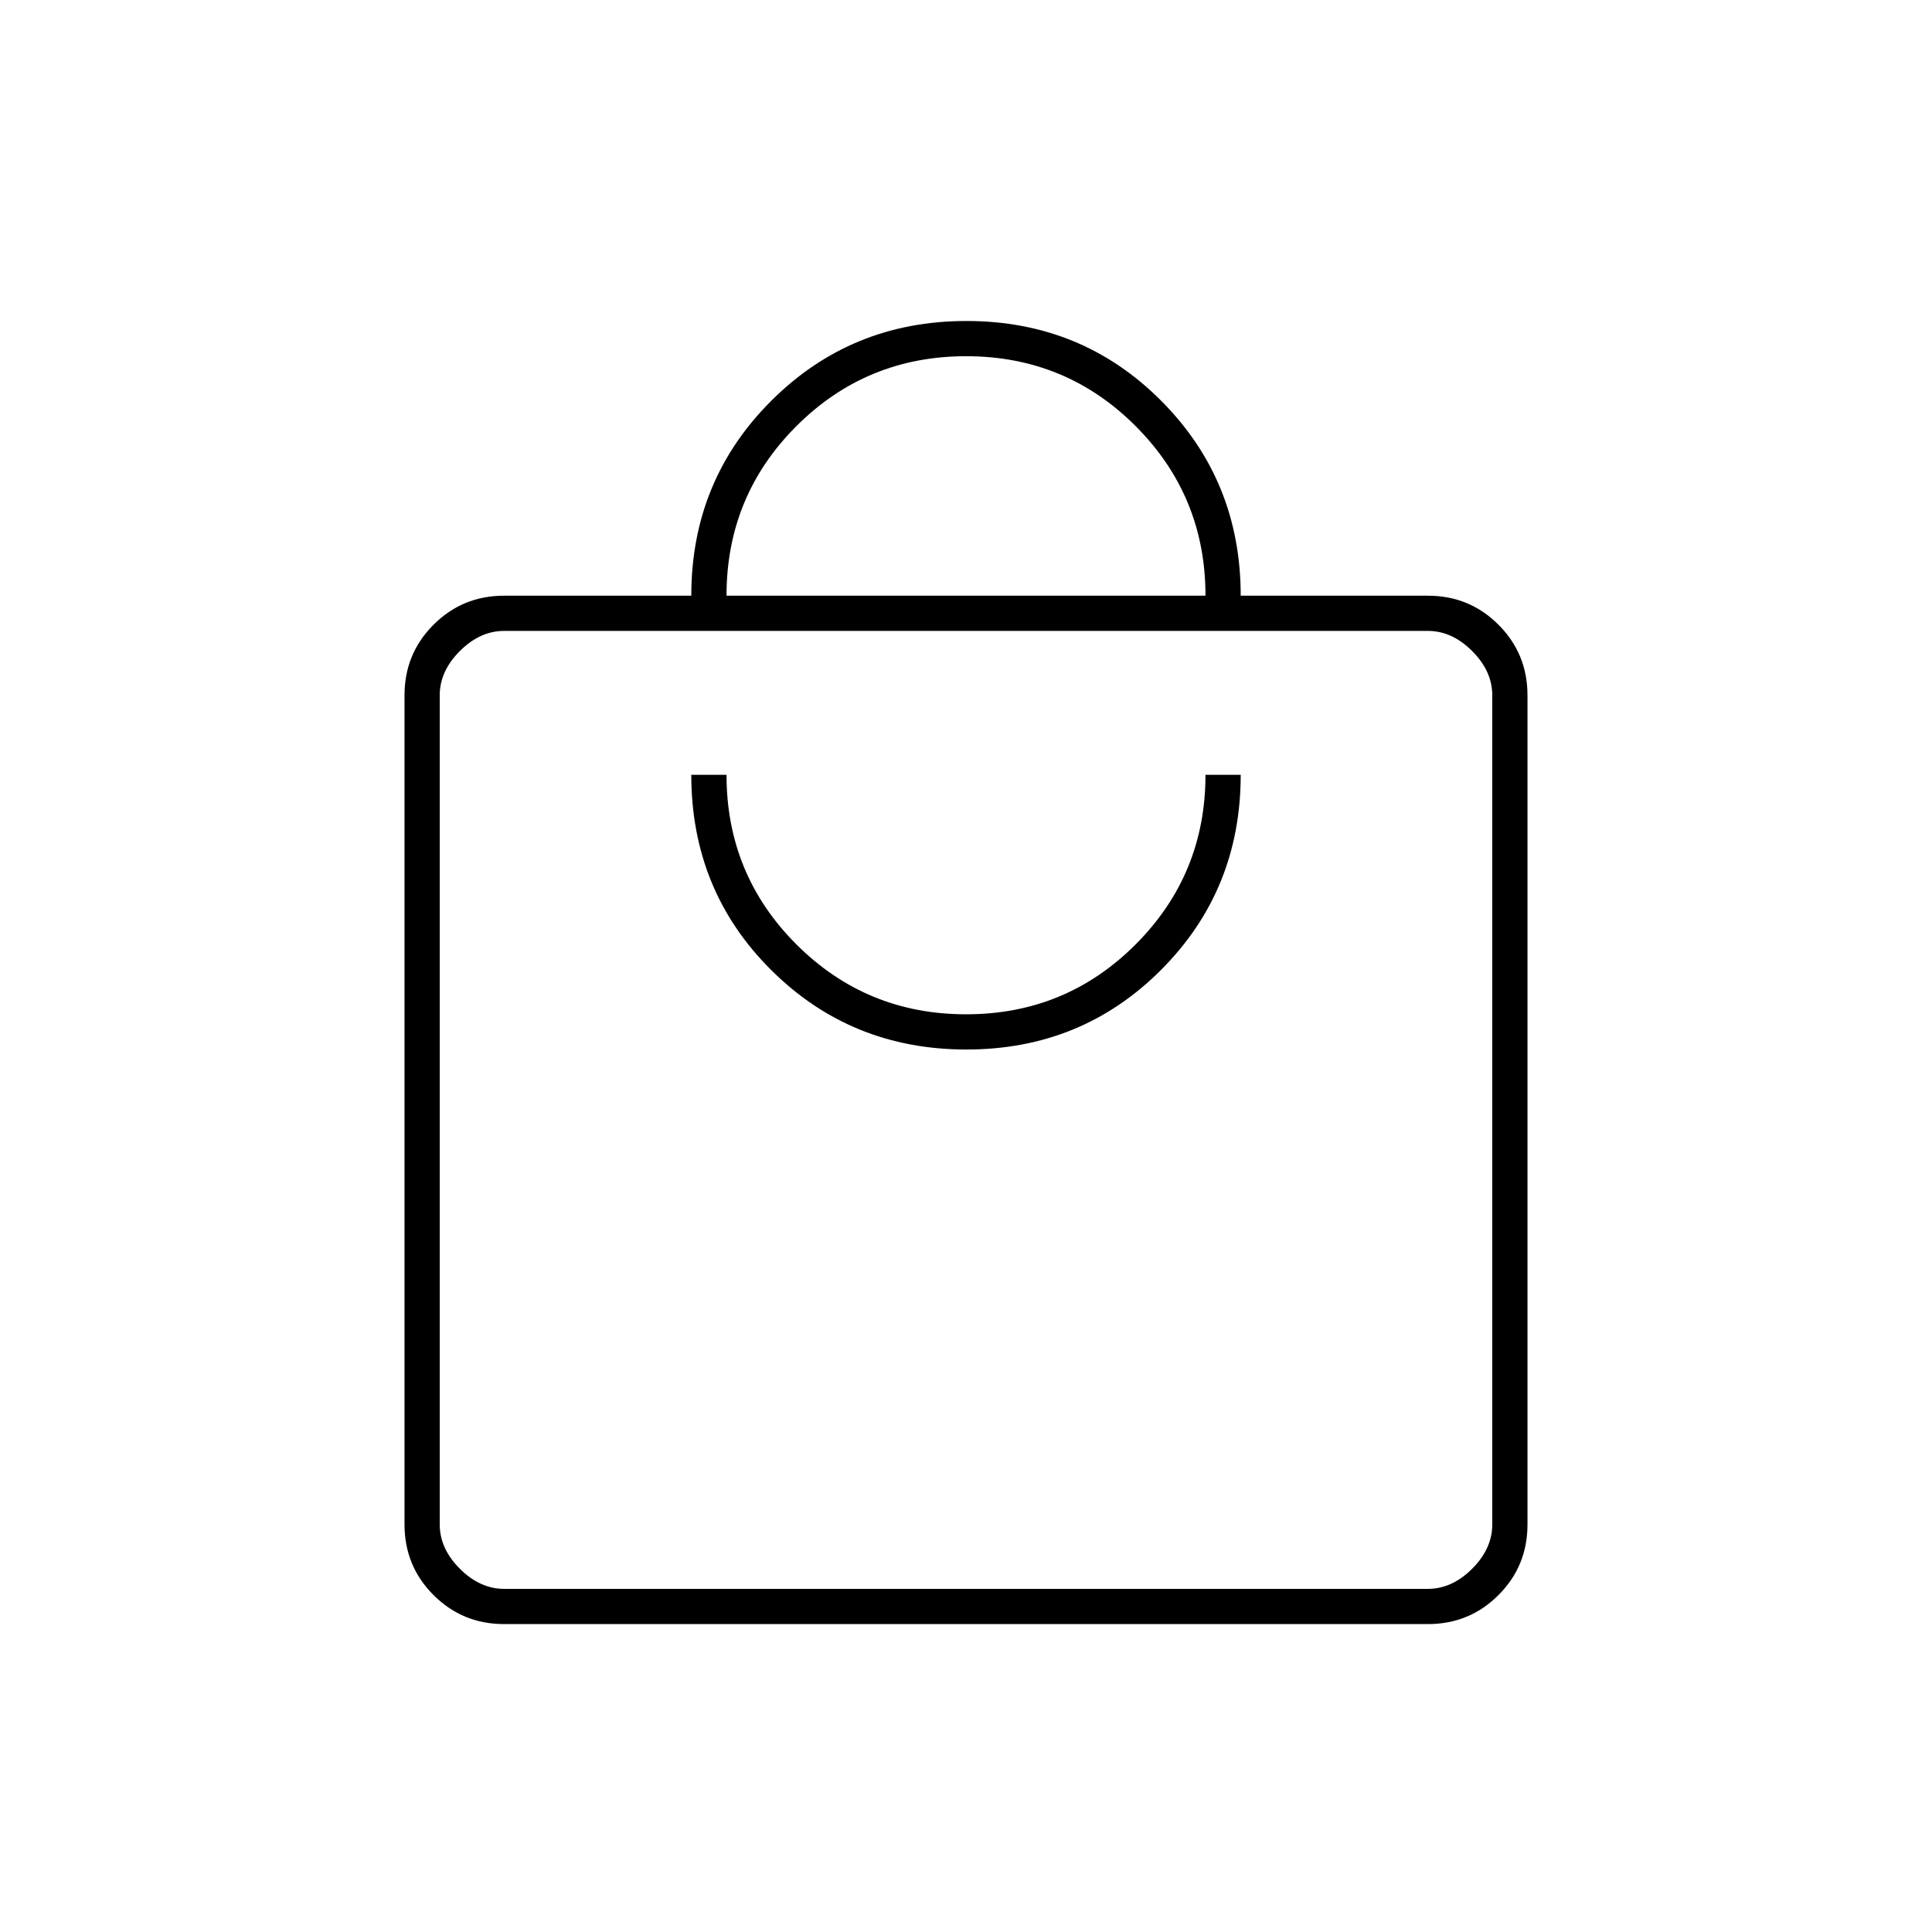 <svg xmlns="http://www.w3.org/2000/svg" height="20" viewBox="0 -960 960 960" width="20"><path d="M250.5-153q-20.67 0-35.08-14.42Q201-181.83 201-202.5v-412q0-20.67 14.42-35.08Q229.83-664 250.5-664h93q0-57.18 39.73-96.84 39.72-39.66 97-39.66 57.27 0 96.77 39.66 39.5 39.66 39.5 96.84h93q20.67 0 35.08 14.42Q759-635.17 759-614.5v412q0 20.67-14.42 35.08Q730.17-153 709.5-153h-459Zm0-17.5h459q12 0 22-10t10-22v-412q0-12-10-22t-22-10h-459q-12 0-22 10t-10 22v412q0 12 10 22t22 10Zm229.69-268q57.31 0 96.81-39.64 39.5-39.63 39.5-96.86H599q0 49.5-34.69 84.25T480.06-456q-49.56 0-84.31-34.71T361-575h-17.5q0 57.5 39.69 97 39.7 39.5 97 39.5ZM361-664h238q0-49.5-34.69-84.25T480.06-783q-49.56 0-84.31 34.71T361-664ZM218.5-170.5v-476 476Z"/></svg>